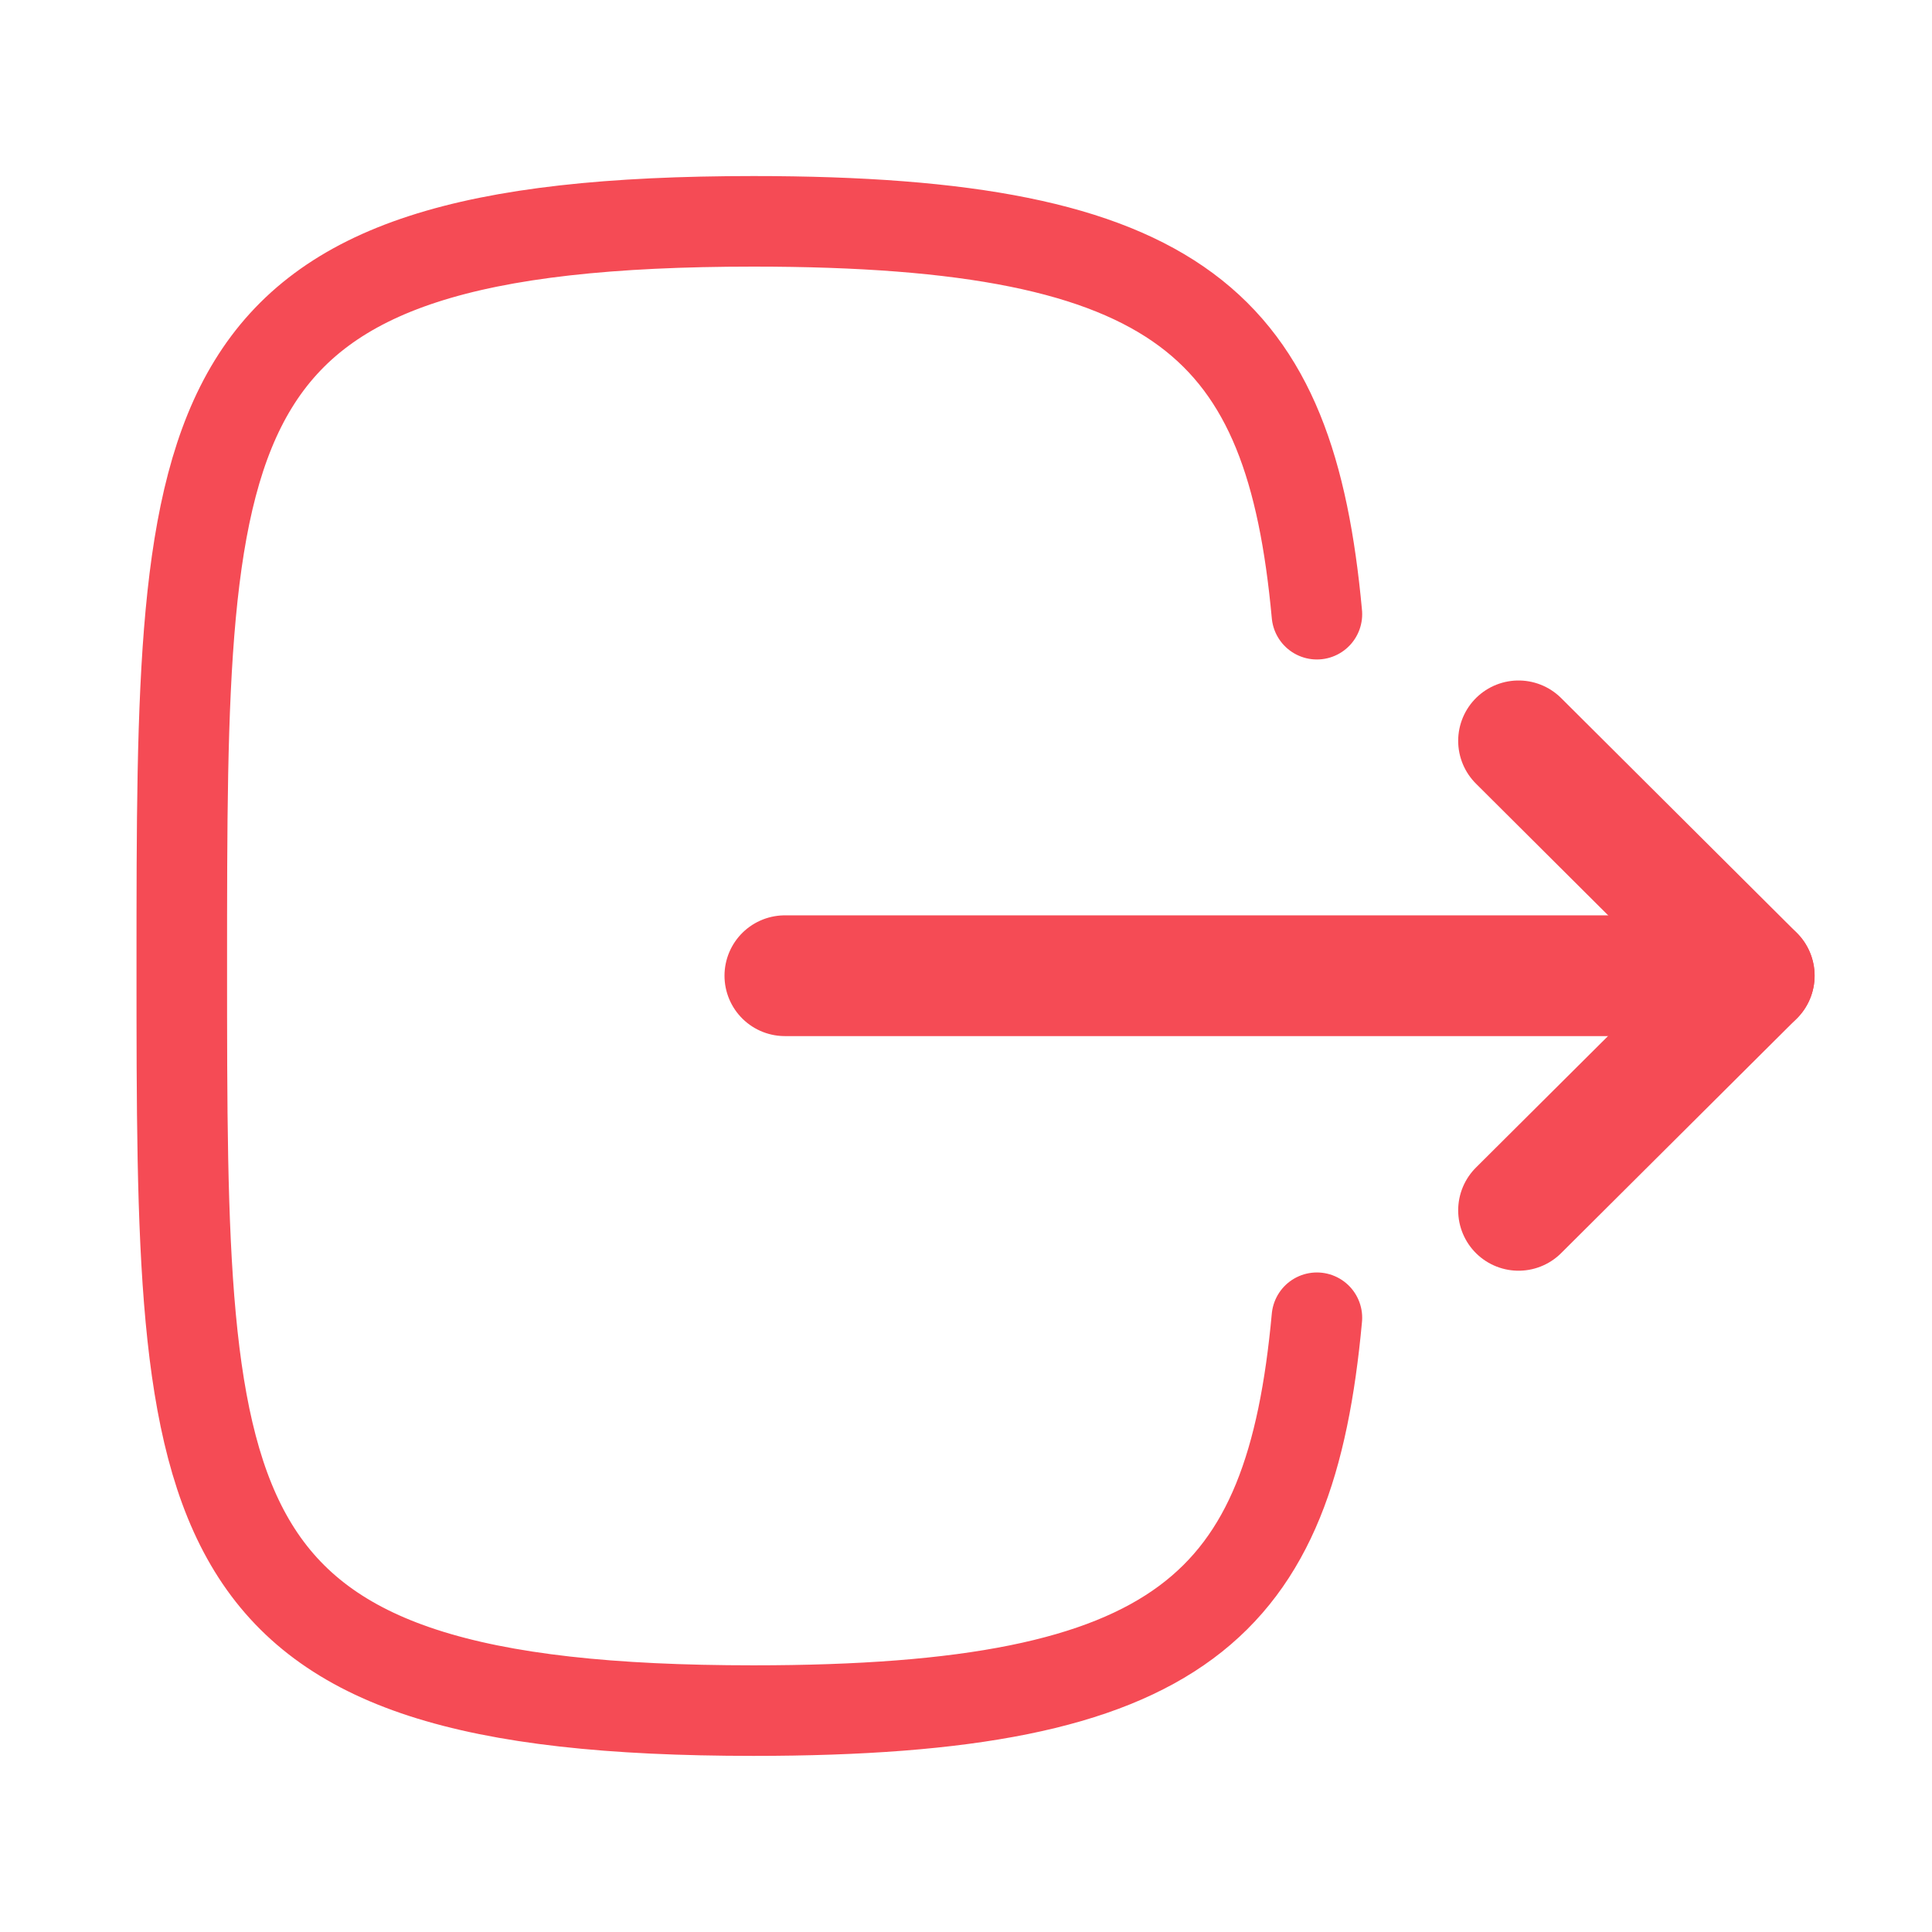 <svg width="32" height="32" viewBox="0 0 32 32" fill="none" xmlns="http://www.w3.org/2000/svg">
<path d="M29.055 16.161H13" stroke="#F54B55" stroke-width="2" stroke-linecap="round" stroke-linejoin="round"/>
<path d="M25.152 12.271L29.056 16.16L25.152 20.047" stroke="#F54B55" stroke-width="2" stroke-linecap="round" stroke-linejoin="round"/>
<path d="M21.812 10.173C21.372 5.399 19.586 3.666 12.479 3.666C3.011 3.666 3.011 6.746 3.011 15.999C3.011 25.253 3.011 28.333 12.479 28.333C19.586 28.333 21.372 26.599 21.812 21.826" stroke="#F54B55" stroke-width="1.5" stroke-linecap="round" stroke-linejoin="round"/>
</svg>
